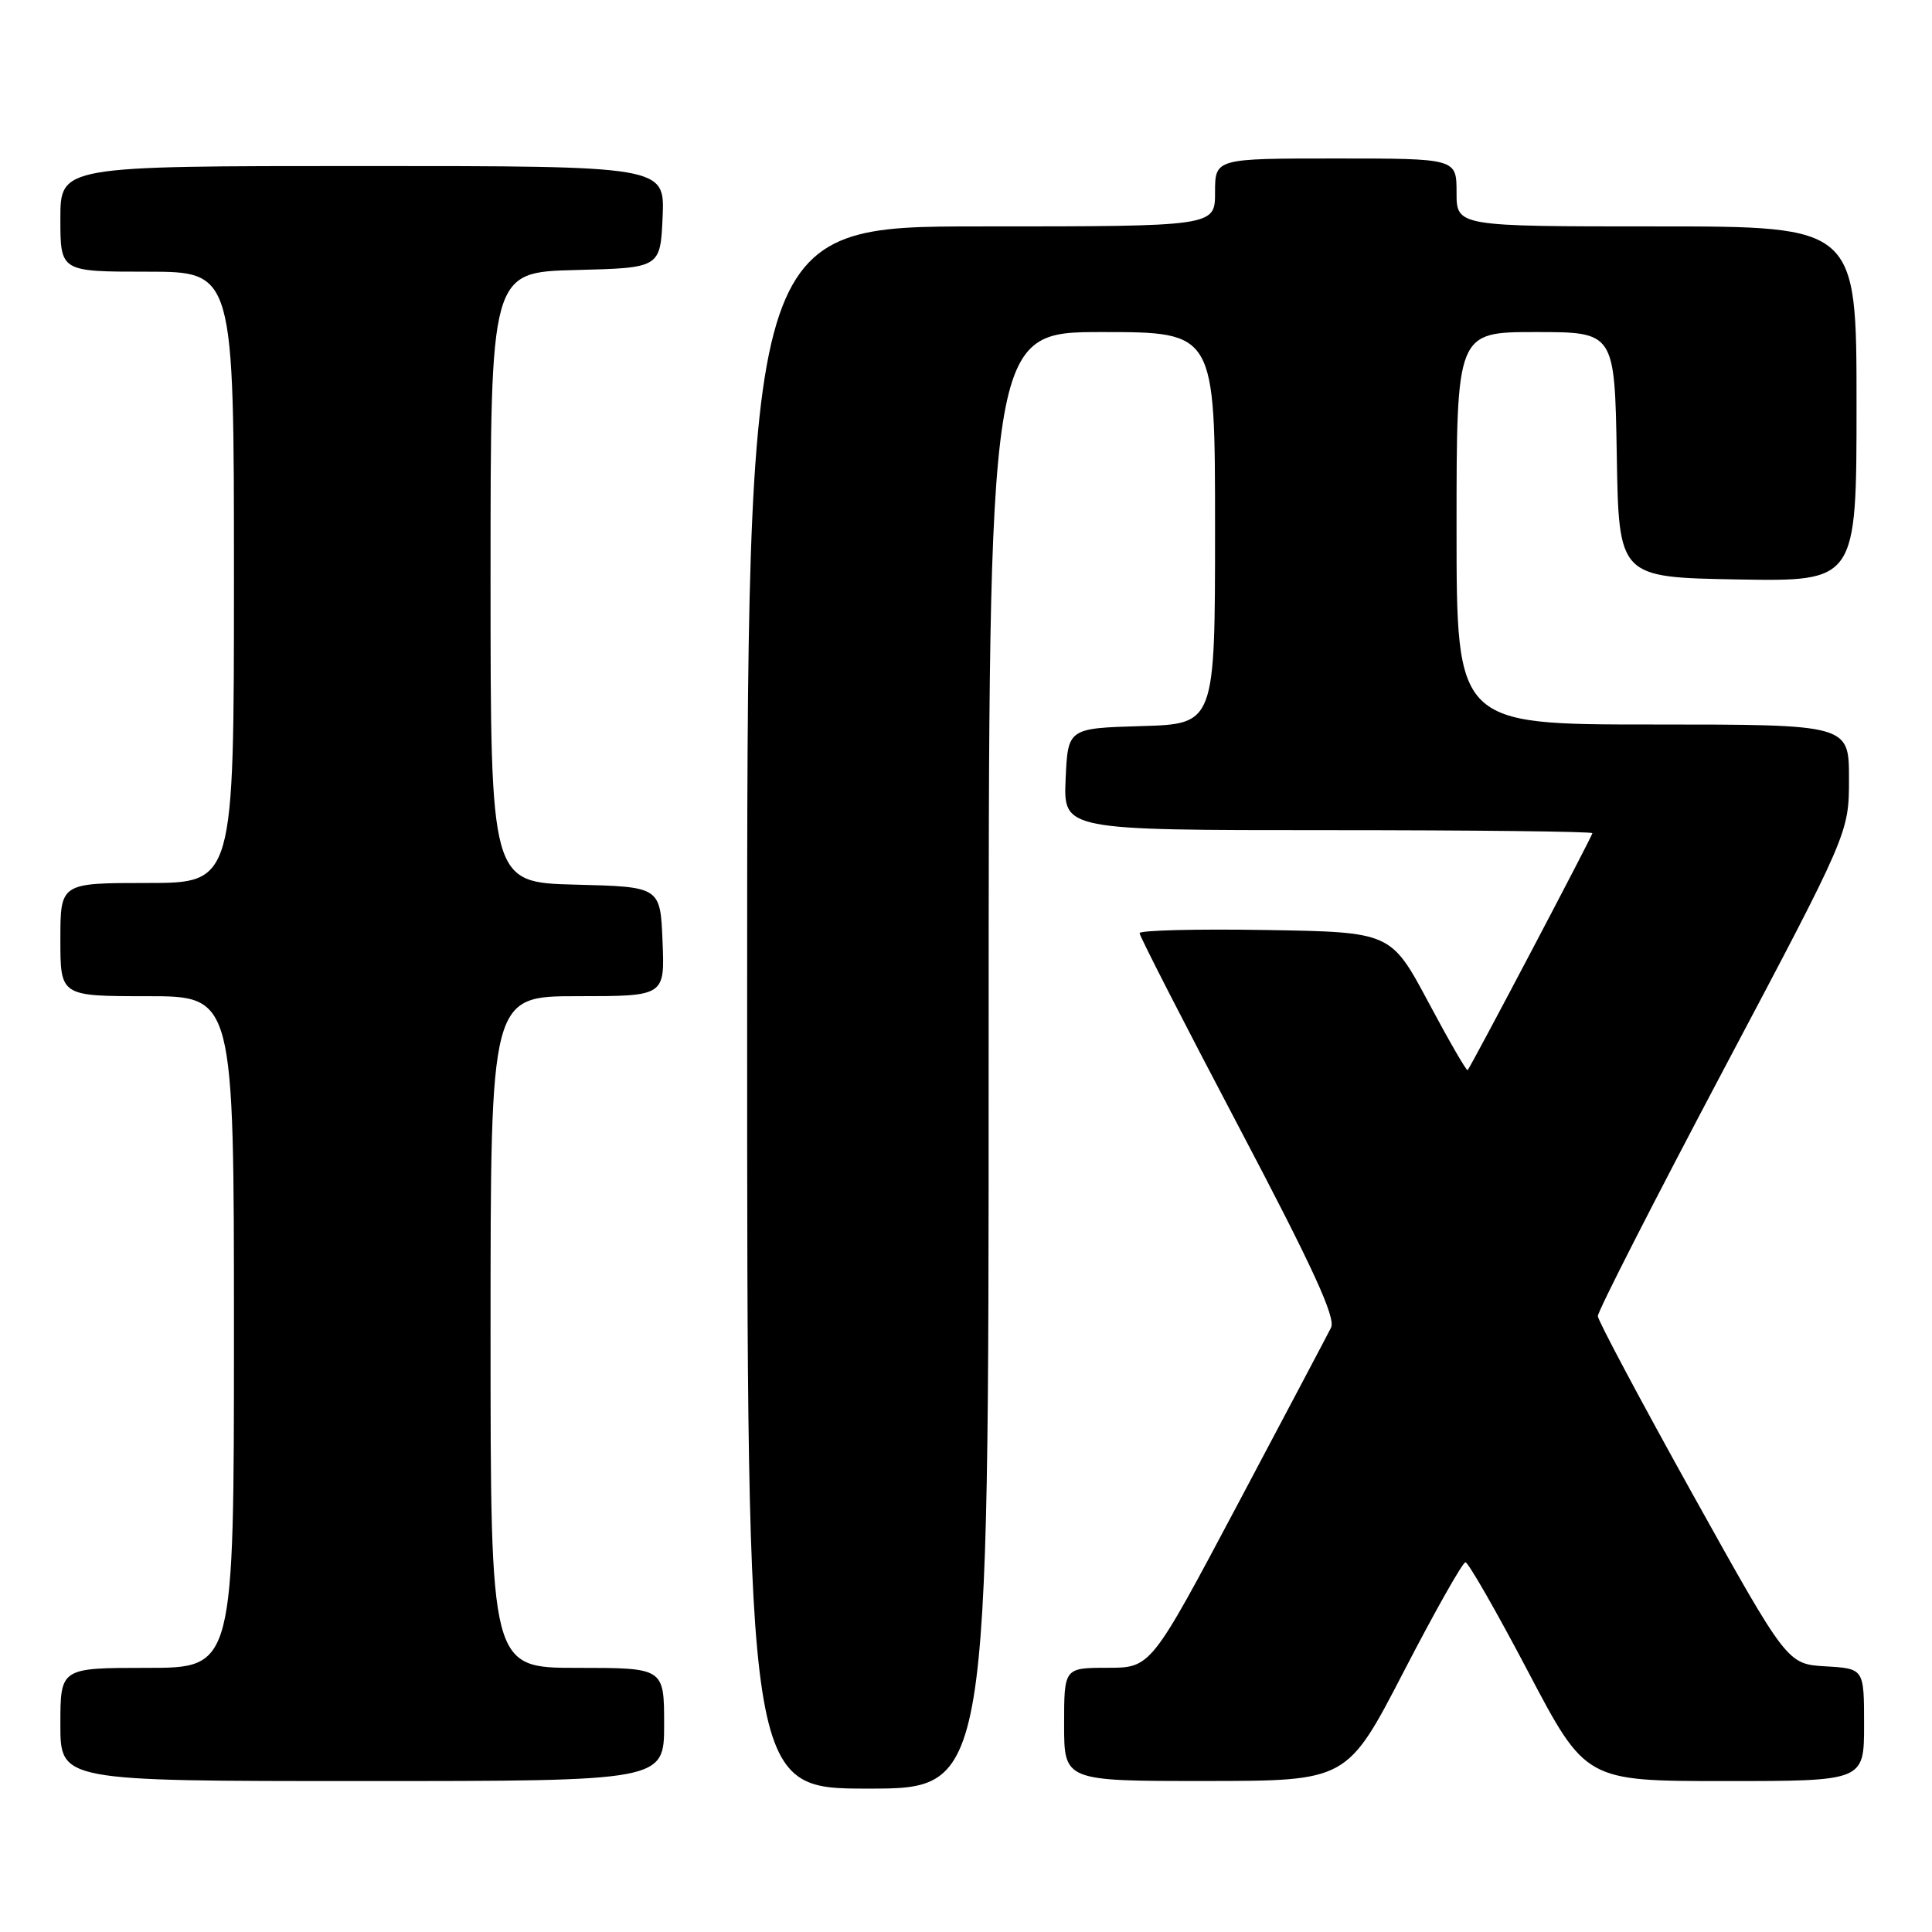 <?xml version="1.0" encoding="UTF-8" standalone="no"?>
<!DOCTYPE svg PUBLIC "-//W3C//DTD SVG 1.1//EN" "http://www.w3.org/Graphics/SVG/1.1/DTD/svg11.dtd" >
<svg xmlns="http://www.w3.org/2000/svg" xmlns:xlink="http://www.w3.org/1999/xlink" version="1.1" viewBox="0 0 256 256">
 <g >
 <path fill="currentColor"
d=" M 131.00 140.50 C 131.00 44.00 131.00 44.00 146.00 44.00 C 161.00 44.00 161.00 44.00 161.00 69.96 C 161.00 95.93 161.00 95.93 151.25 96.21 C 141.50 96.50 141.50 96.50 141.20 103.25 C 140.91 110.00 140.91 110.00 175.95 110.00 C 195.23 110.00 211.00 110.18 211.00 110.40 C 211.00 110.77 195.03 141.10 194.47 141.80 C 194.34 141.97 192.00 137.92 189.27 132.80 C 184.30 123.50 184.30 123.50 167.65 123.23 C 158.49 123.08 151.00 123.27 151.00 123.65 C 151.00 124.04 156.90 135.56 164.12 149.26 C 173.97 167.96 177.02 174.60 176.37 175.92 C 175.89 176.88 170.32 187.41 164.00 199.33 C 152.50 220.99 152.50 220.99 146.75 220.99 C 141.00 221.00 141.00 221.00 141.00 228.50 C 141.00 236.00 141.00 236.00 159.75 235.99 C 178.50 235.98 178.50 235.98 186.00 221.50 C 190.12 213.54 193.80 207.02 194.18 207.01 C 194.55 207.01 198.29 213.53 202.48 221.50 C 210.11 236.00 210.11 236.00 228.56 236.00 C 247.00 236.00 247.00 236.00 247.00 228.55 C 247.00 221.10 247.00 221.10 241.91 220.80 C 236.82 220.50 236.82 220.50 224.29 198.00 C 217.41 185.62 211.75 175.00 211.72 174.40 C 211.69 173.79 219.17 159.14 228.33 141.83 C 245.00 110.36 245.00 110.36 245.00 103.18 C 245.00 96.00 245.00 96.00 219.00 96.00 C 193.00 96.00 193.00 96.00 193.00 70.00 C 193.00 44.00 193.00 44.00 203.48 44.00 C 213.95 44.00 213.95 44.00 214.23 60.25 C 214.50 76.50 214.50 76.50 230.25 76.78 C 246.00 77.05 246.00 77.05 246.00 53.53 C 246.00 30.00 246.00 30.00 219.50 30.00 C 193.00 30.00 193.00 30.00 193.00 25.50 C 193.00 21.00 193.00 21.00 177.00 21.00 C 161.00 21.00 161.00 21.00 161.00 25.50 C 161.00 30.00 161.00 30.00 130.00 30.00 C 99.00 30.00 99.00 30.00 99.00 133.50 C 99.00 237.00 99.00 237.00 115.00 237.00 C 131.00 237.00 131.00 237.00 131.00 140.50 Z  M 88.00 228.50 C 88.00 221.00 88.00 221.00 76.50 221.00 C 65.00 221.00 65.00 221.00 65.00 176.50 C 65.00 132.00 65.00 132.00 76.54 132.00 C 88.09 132.00 88.09 132.00 87.79 124.75 C 87.50 117.50 87.50 117.50 76.25 117.22 C 65.00 116.93 65.00 116.93 65.00 76.50 C 65.00 36.07 65.00 36.07 76.25 35.78 C 87.50 35.50 87.50 35.50 87.80 28.75 C 88.09 22.00 88.09 22.00 48.05 22.00 C 8.00 22.00 8.00 22.00 8.00 29.00 C 8.00 36.00 8.00 36.00 19.50 36.00 C 31.00 36.00 31.00 36.00 31.00 76.50 C 31.00 117.00 31.00 117.00 19.50 117.00 C 8.00 117.00 8.00 117.00 8.00 124.50 C 8.00 132.00 8.00 132.00 19.50 132.00 C 31.00 132.00 31.00 132.00 31.00 176.50 C 31.00 221.00 31.00 221.00 19.50 221.00 C 8.00 221.00 8.00 221.00 8.00 228.50 C 8.00 236.00 8.00 236.00 48.00 236.00 C 88.00 236.00 88.00 236.00 88.00 228.50 Z "/>
</g>
</svg>